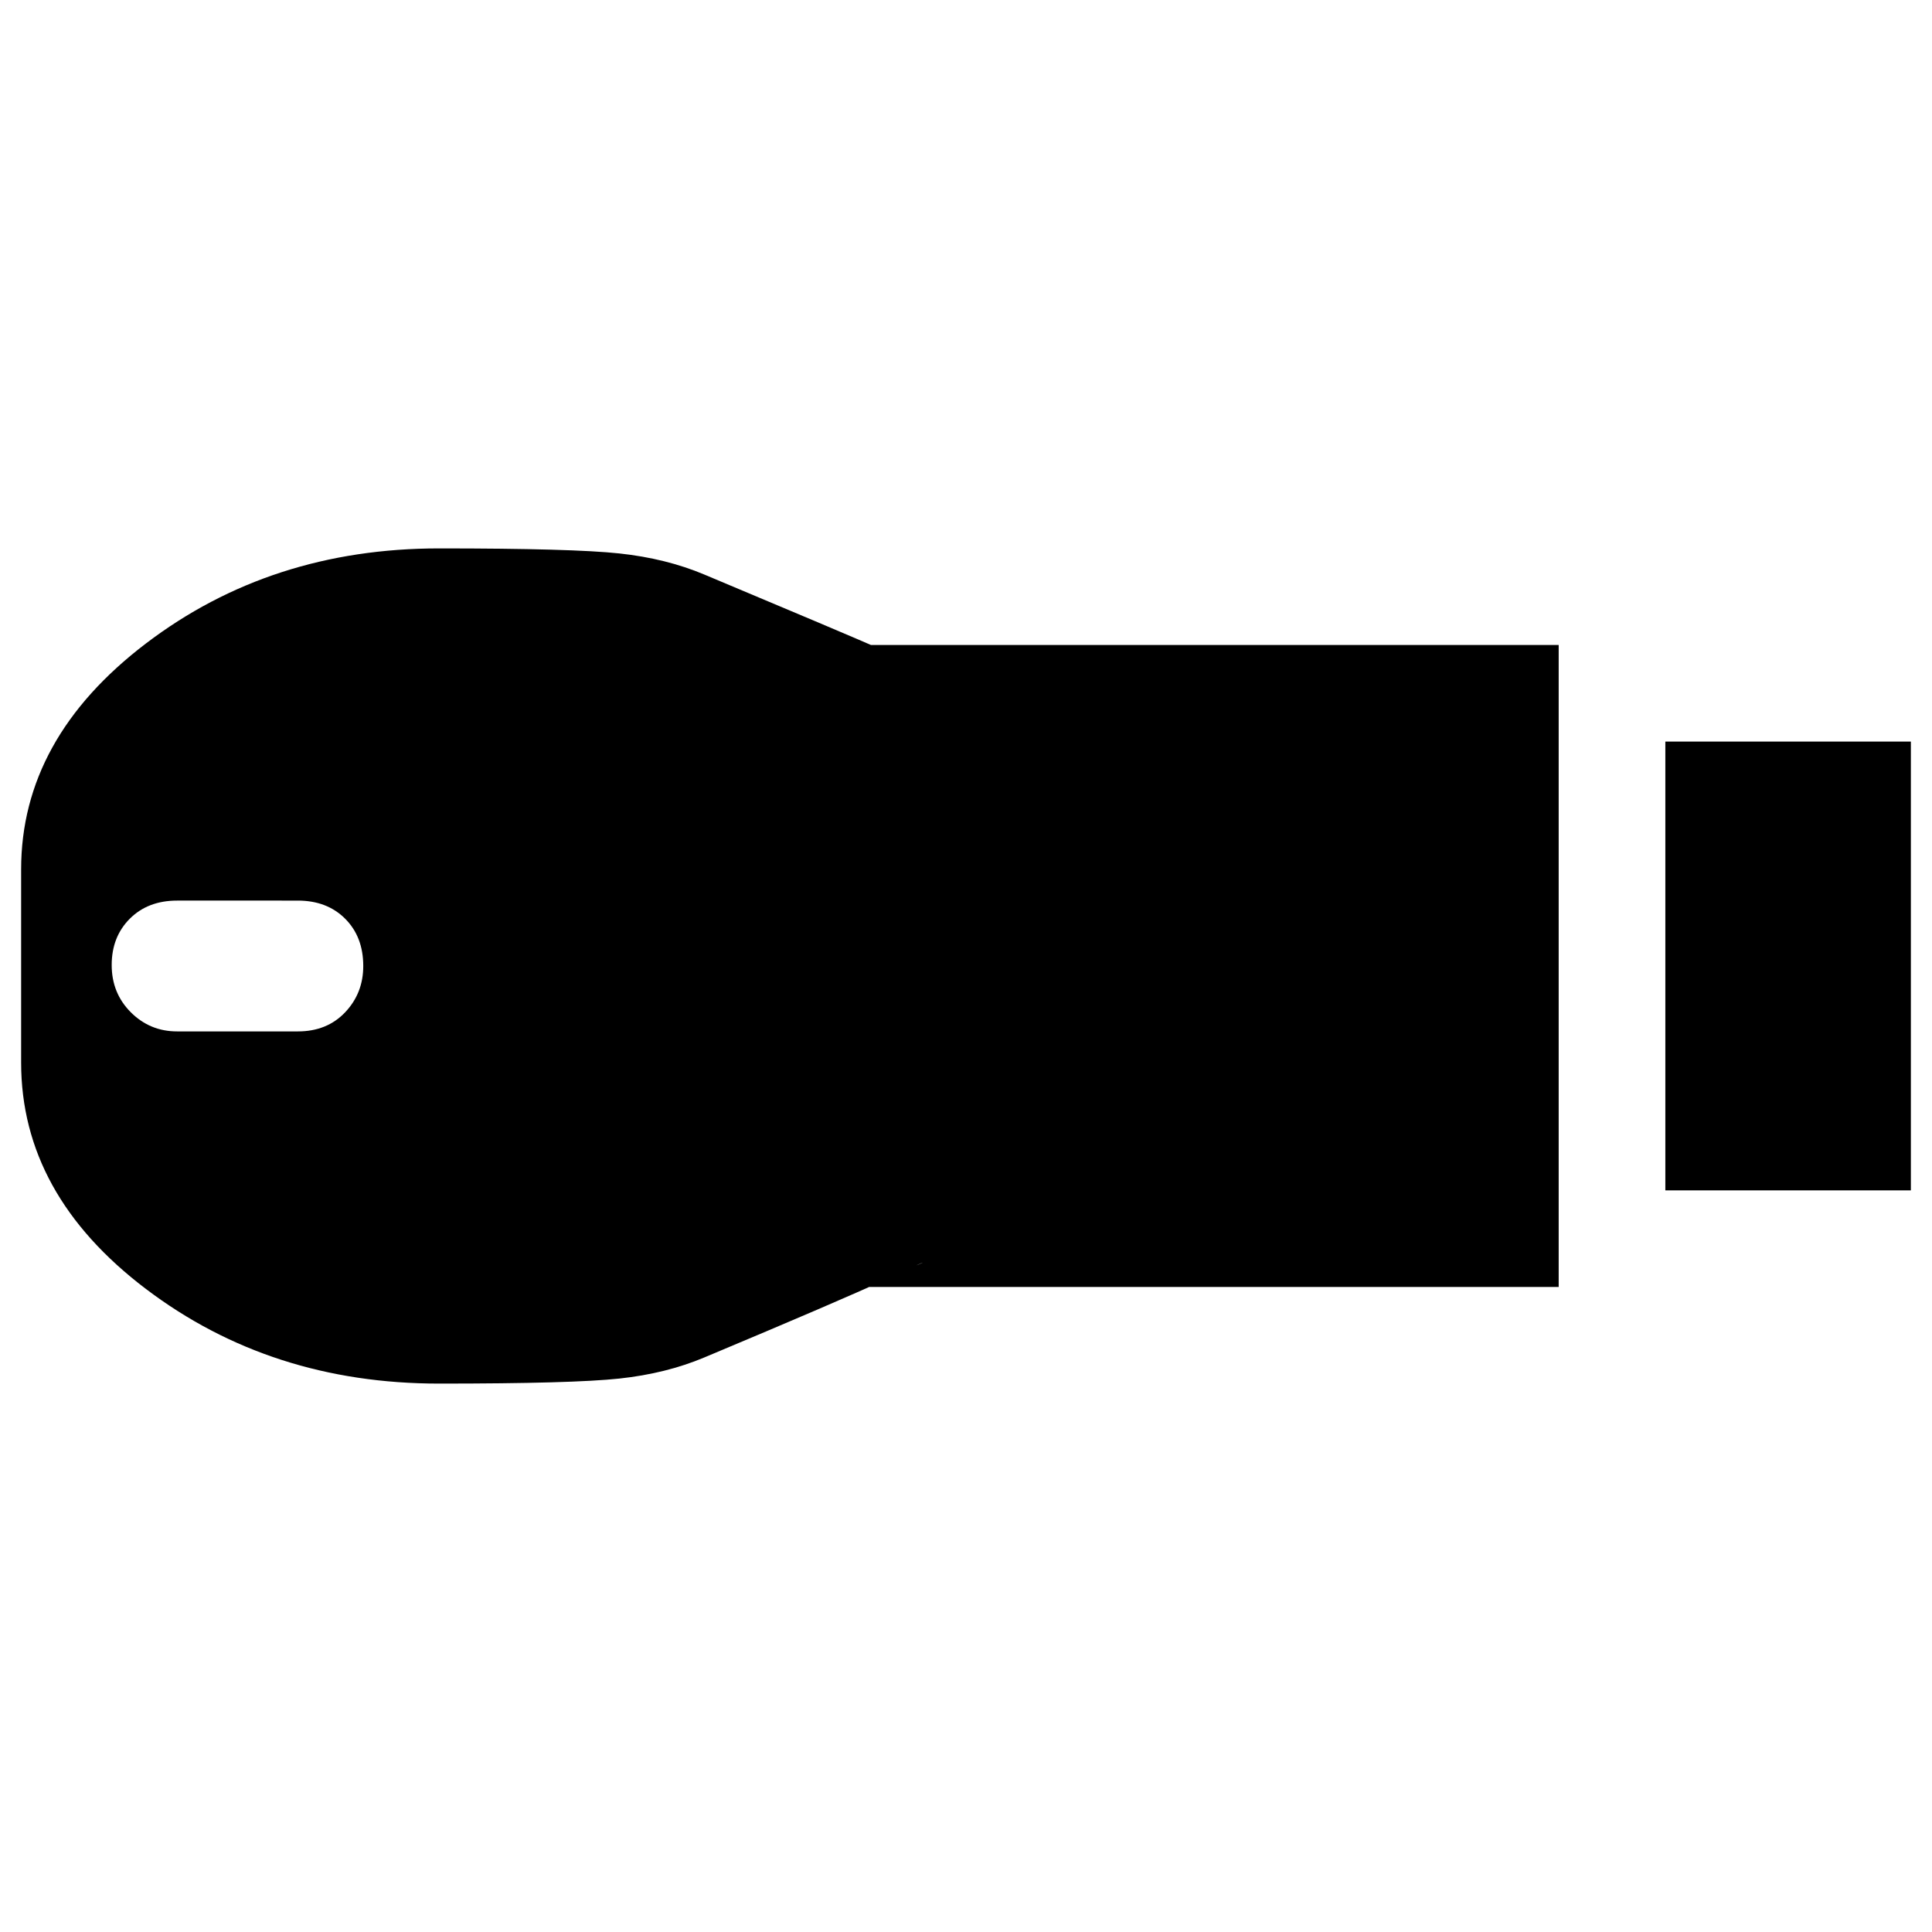 <svg xmlns="http://www.w3.org/2000/svg" height="20" viewBox="0 -960 960 960" width="20"><path d="M827.5-368.5v-223h122v223h-122Zm-609.32 96q-83.59 0-145.63-47Q10.5-366.5 10.5-432v-96q0-65.08 62.05-112.29 62.04-47.21 145.63-47.21 66.32 0 89.57 2.5T350-674.5q68 28.5 89.17 37.75t19.25 8.75q-1.92-.5-17.5-6-15.59-5.5-21.92-5.5h355.5v319H419q6.33 0 21.92-5.5 15.58-5.5 17.33-6.5 1.75-1-19.25 8.75t-89 38.25q-19 8-42.25 10.5t-89.57 2.5ZM88-447.5h60q14.5 0 23.5-9.5t9-23q0-14.5-9-23.5t-23.5-9H88q-14.5 0-23.5 9t-9 23q0 14 9.5 23.5t23 9.5Z"/></svg>